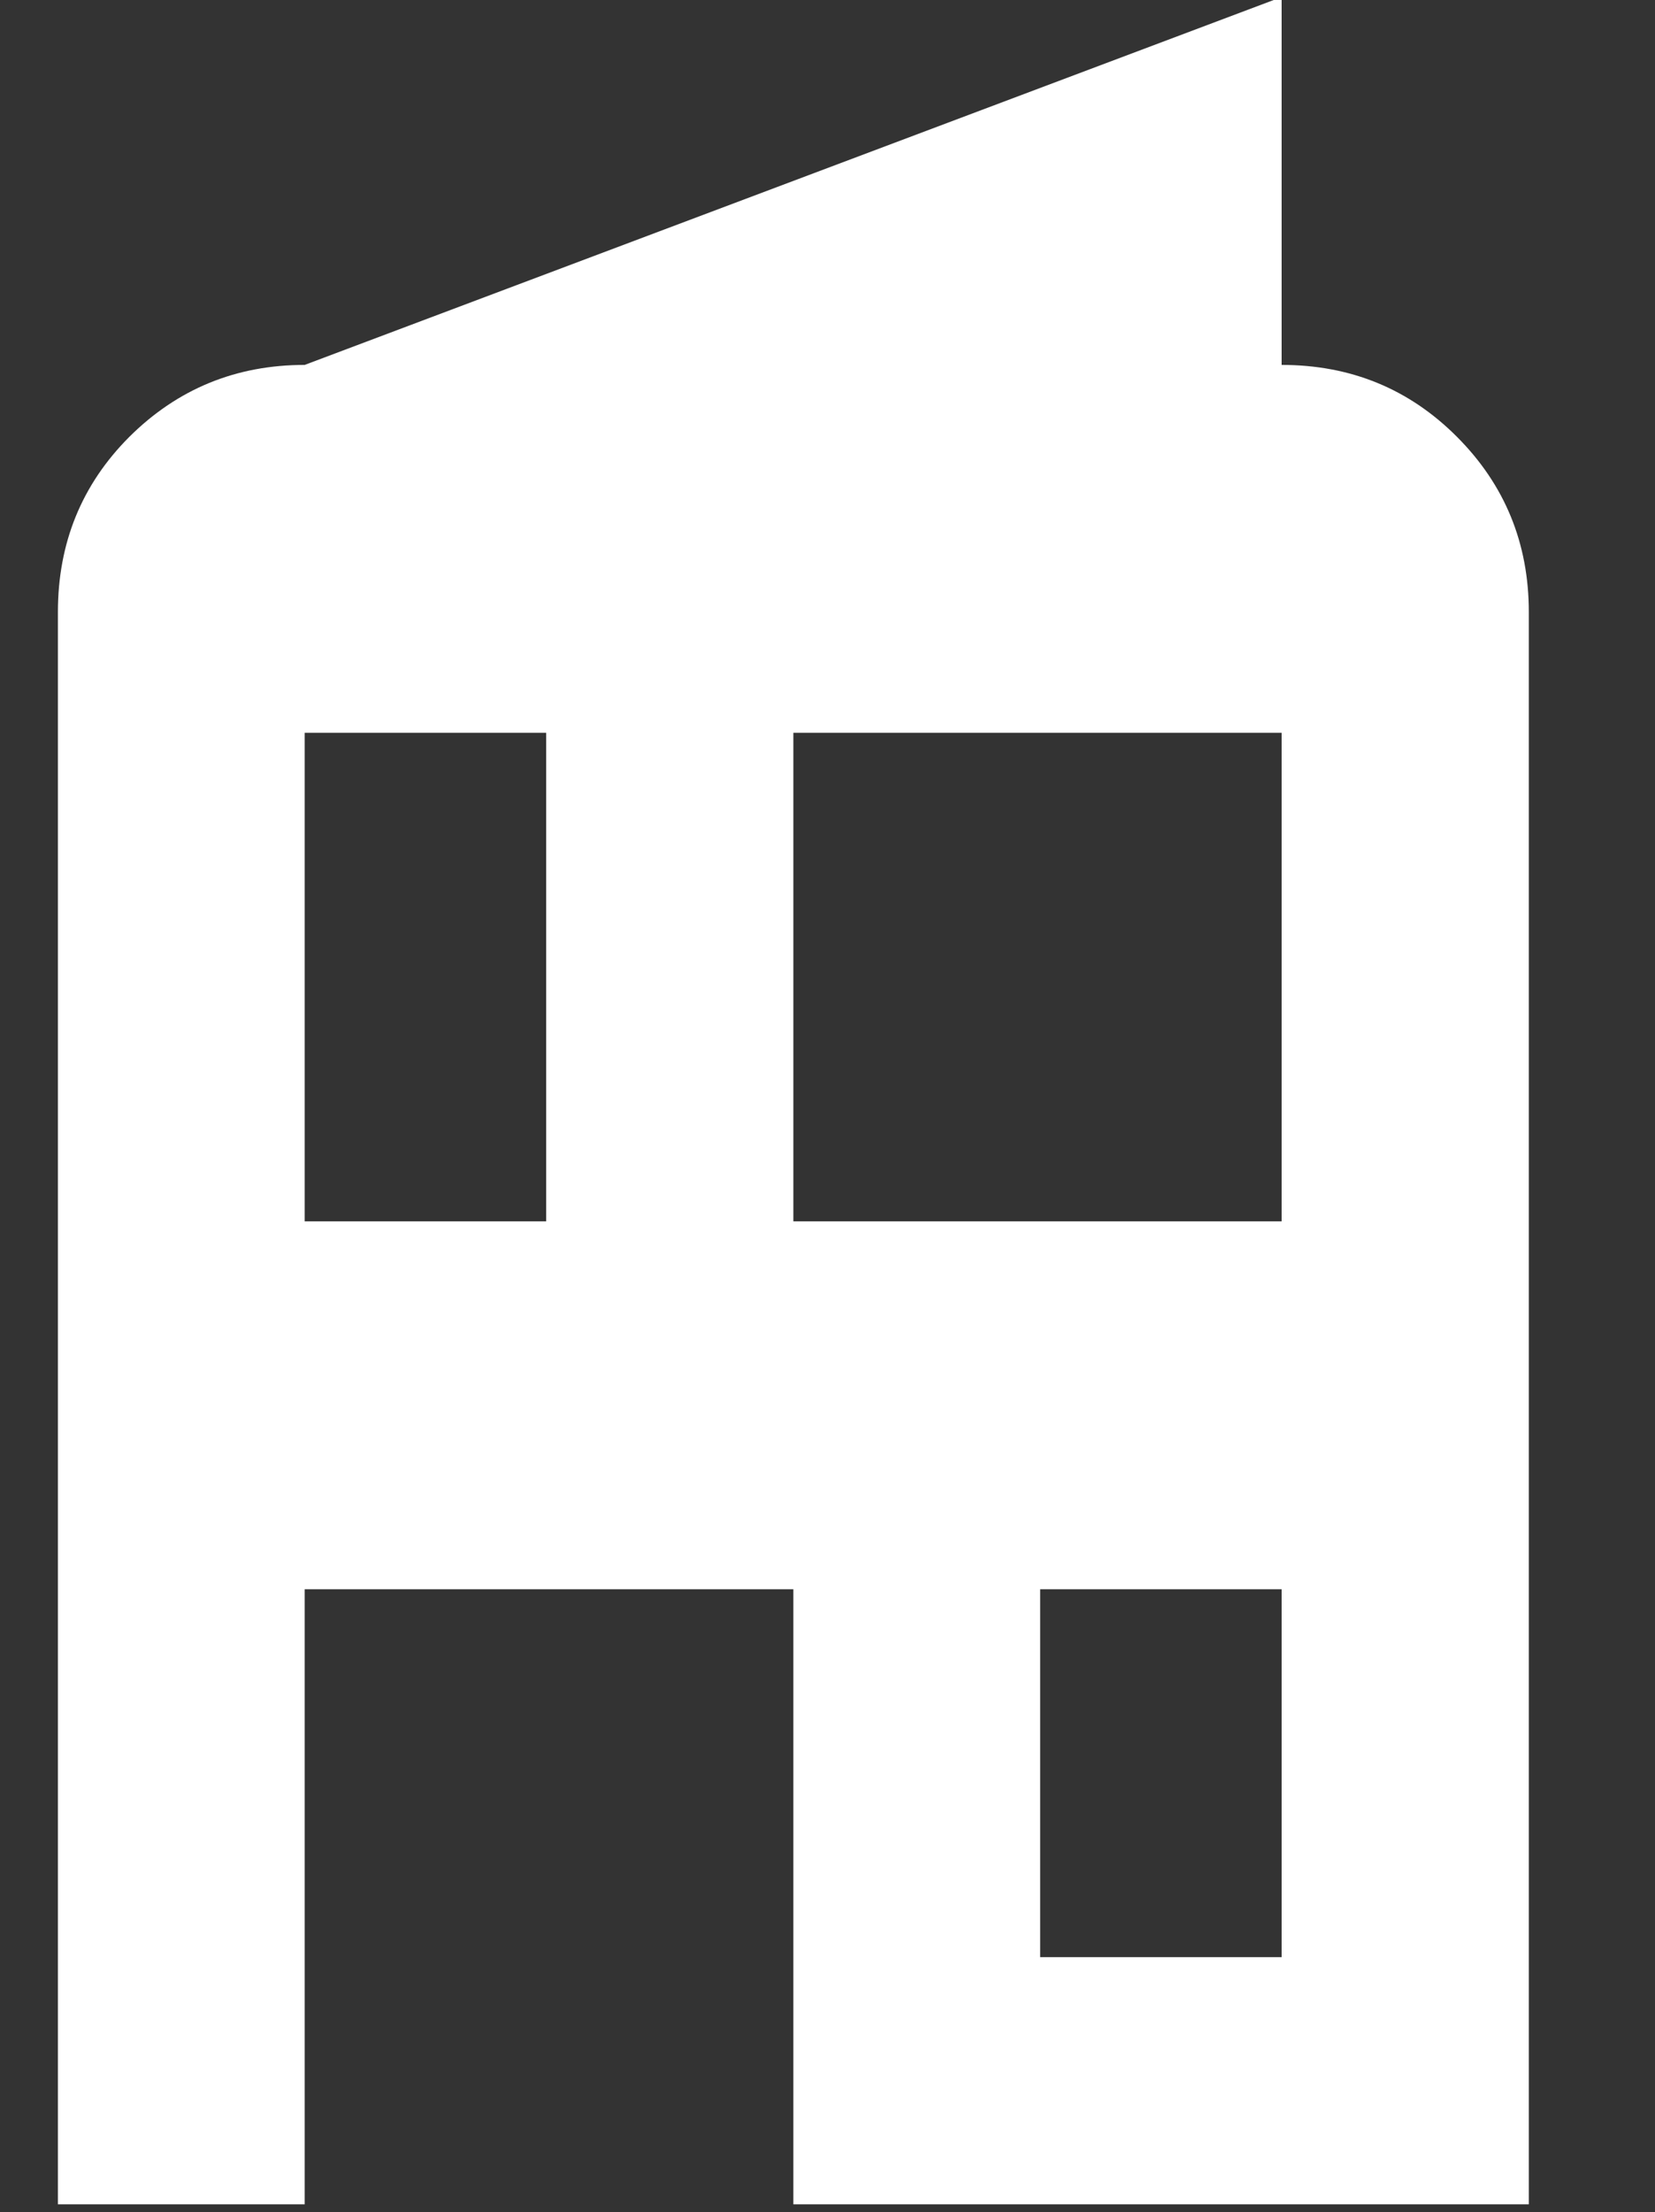 <?xml version="1.0" encoding="UTF-8" standalone="no"?>
<!DOCTYPE svg PUBLIC "-//W3C//DTD SVG 1.1//EN" "http://www.w3.org/Graphics/SVG/1.1/DTD/svg11.dtd">
<svg width="100%" height="100%" viewBox="0 0 125 167" version="1.1" xmlns="http://www.w3.org/2000/svg" xmlns:xlink="http://www.w3.org/1999/xlink" xml:space="preserve" xmlns:serif="http://www.serif.com/" style="fill-rule:evenodd;clip-rule:evenodd;stroke-linejoin:round;stroke-miterlimit:1.414;">
    <rect x="0" y="0" width="125" height="167" fill="#333333" stroke="none"/>
    <g id="Home-Picture" serif:id="Home Picture" transform="matrix(3.086,0,0,3.086,-19096.3,-1627.5)">
        <path d="M6189.46,581.309L6189.46,542.356C6189.46,540.668 6190.04,539.238 6191.21,538.067C6192.39,536.895 6193.82,536.309 6195.5,536.309L6219.41,527.309L6219.41,536.309C6221.1,536.309 6222.53,536.895 6223.7,538.067C6224.87,539.238 6225.46,540.668 6225.46,542.356L6225.46,581.309L6207.46,581.309L6207.46,566.262L6195.5,566.262L6195.5,581.309L6189.46,581.309ZM6213.5,575.262L6219.41,575.262L6219.41,566.262L6213.5,566.262L6213.5,575.262ZM6195.5,557.262L6201.41,557.262L6201.41,545.309L6195.5,545.309L6195.5,557.262ZM6207.46,557.262L6219.41,557.262L6219.41,545.309L6207.46,545.309L6207.46,557.262Z" style="fill:white;fill-rule:nonzero;"/>
    </g>
</svg>

